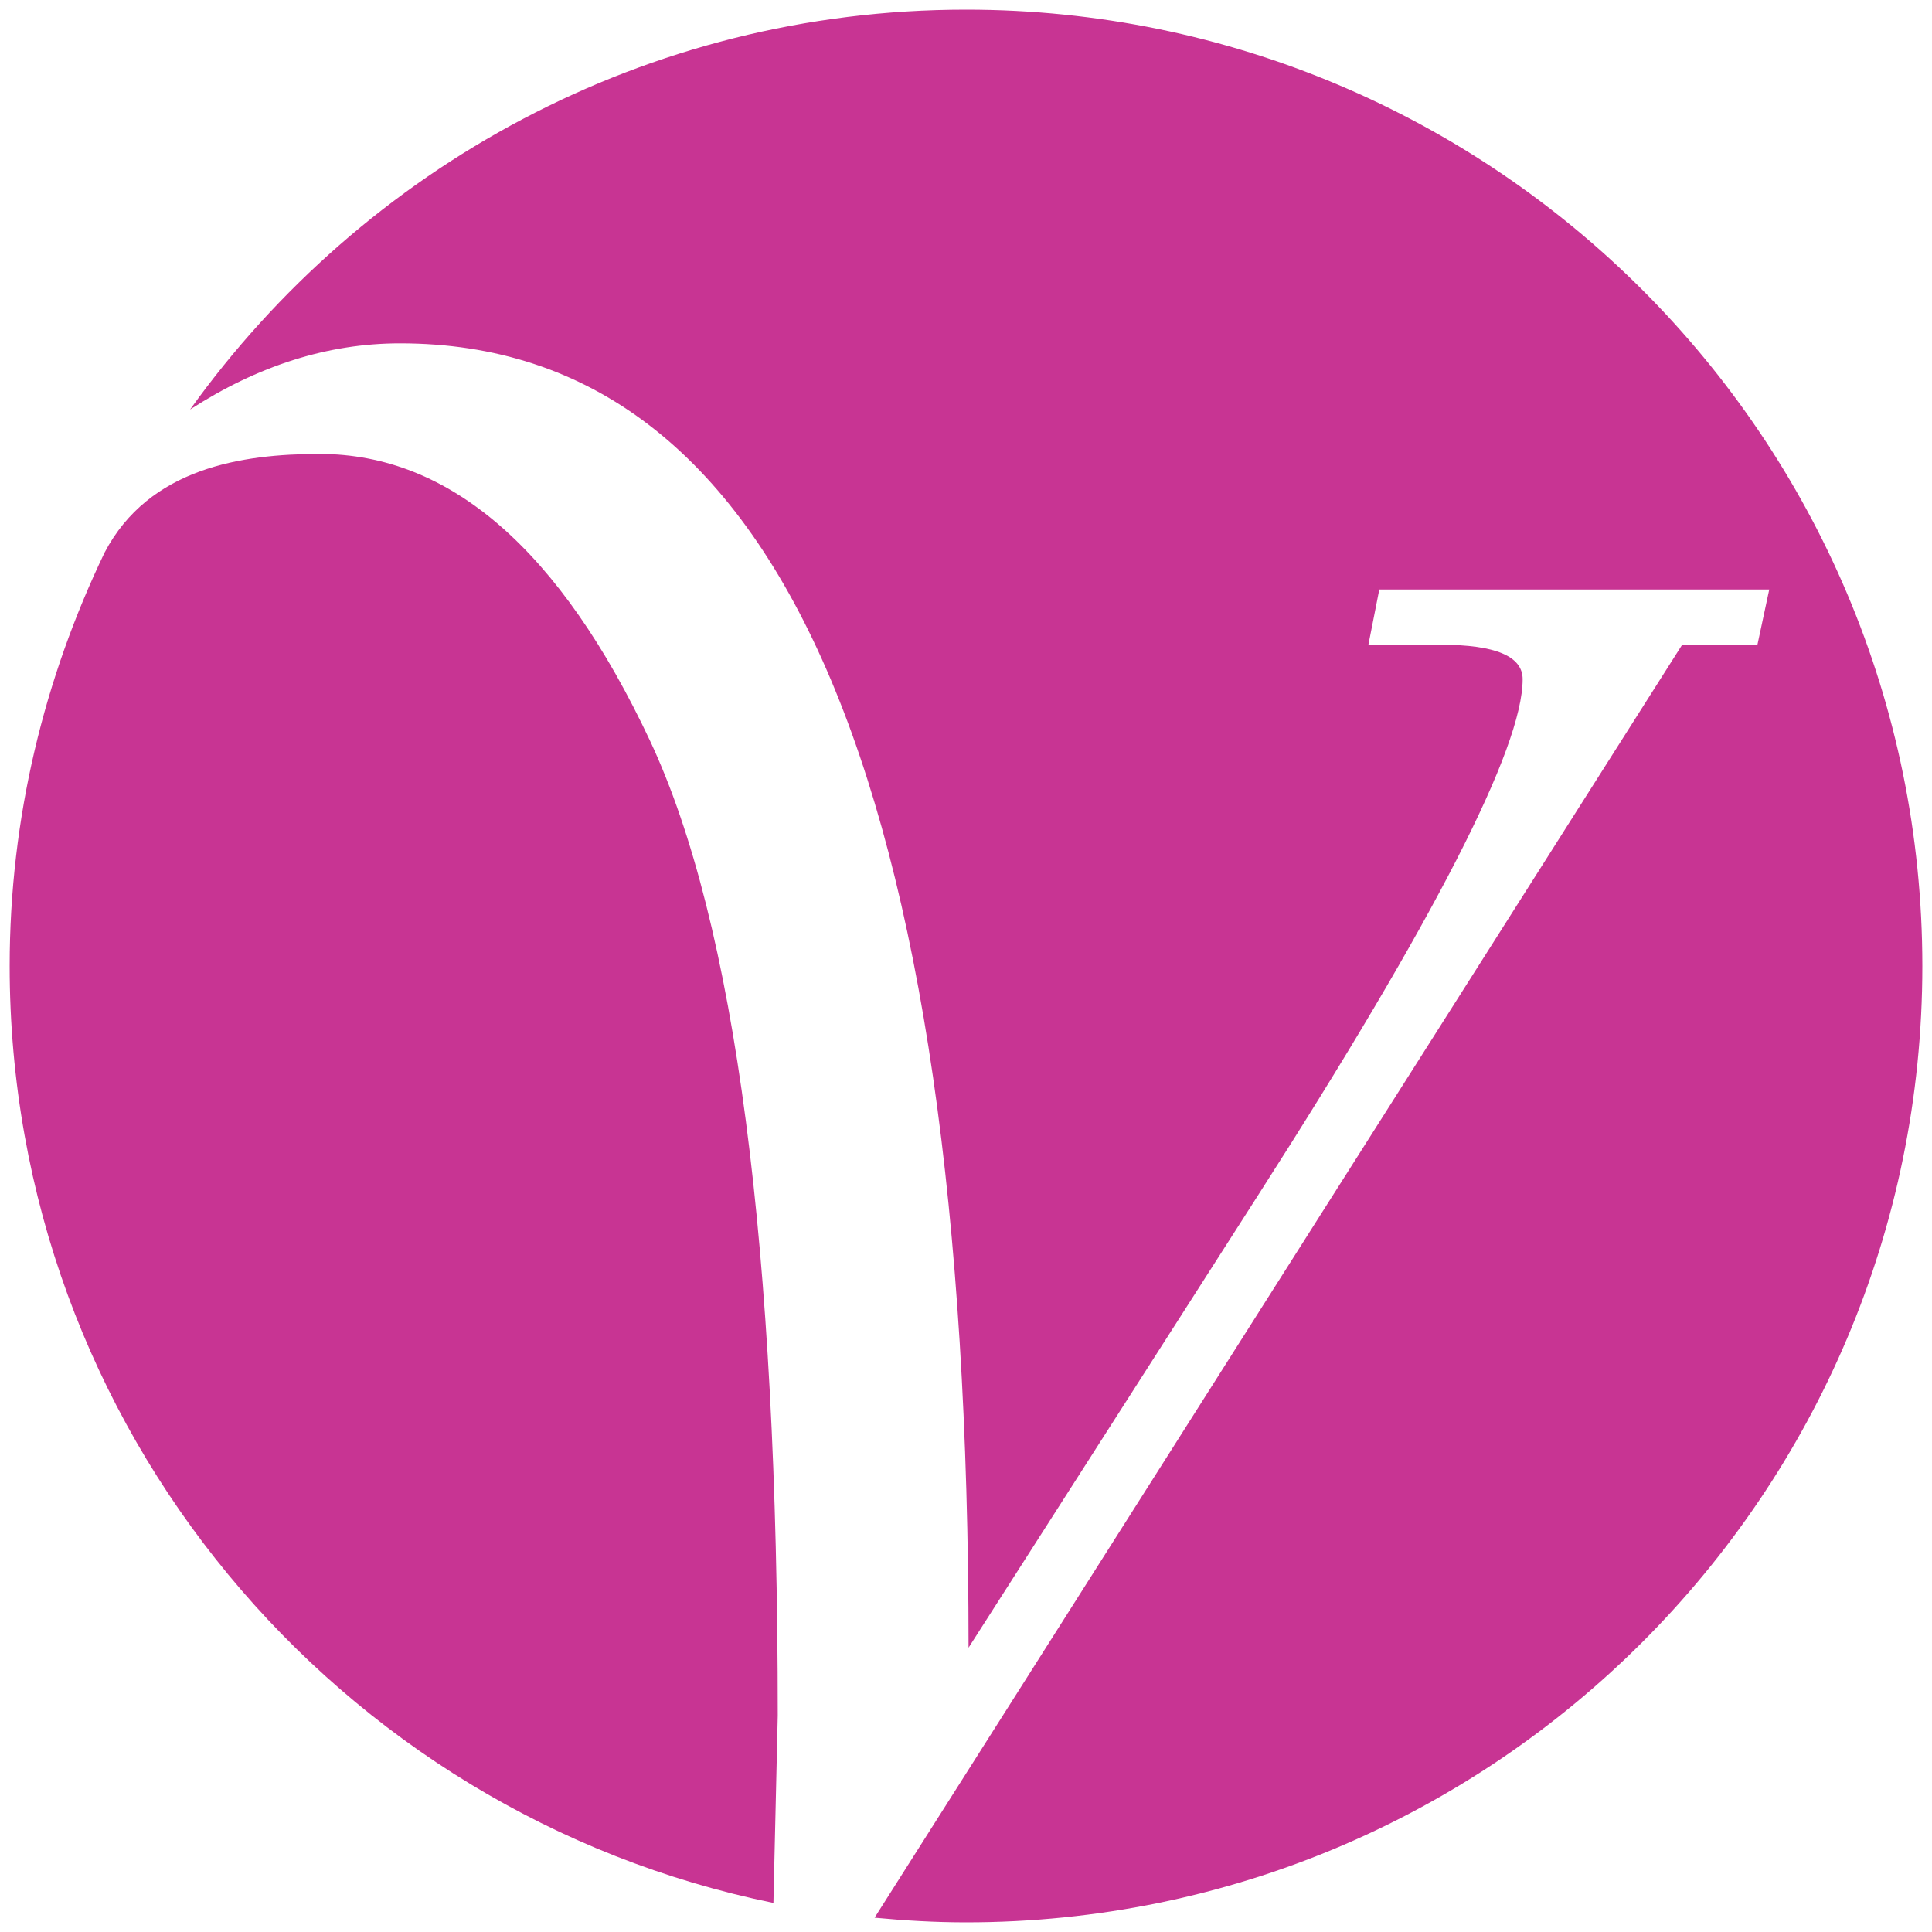 <?xml version="1.0" encoding="utf-8"?>
<!-- Generator: Adobe Illustrator 21.1.0, SVG Export Plug-In . SVG Version: 6.00 Build 0)  -->
<svg version="1.1" id="Layer_1" xmlns="http://www.w3.org/2000/svg" xmlns:xlink="http://www.w3.org/1999/xlink" x="0px" y="0px"
	 viewBox="0 0 250 250" style="enable-background:new 0 0 250 250;" xml:space="preserve">
<style type="text/css">
	.st0{fill:#C83493;}
</style>
<g>
	<path class="st0" d="M125,1.25c-41.44,0-77.97,20.46-100.4,51.74c8.73-5.64,17.77-8.56,27.17-8.56
		c49.05,0,73.56,56.27,73.56,168.78l37.55-58.68c22.76-35.53,34.15-57.74,34.15-66.64c0-2.97-3.52-4.46-10.57-4.46h-9.39l1.41-7.15
		h50.46l-1.53,7.15h-9.74l-104.5,164.72c3.89,0.37,7.84,0.6,11.83,0.6c68.35,0,123.75-55.41,123.75-123.75S193.35,1.25,125,1.25z"/>
	<path class="st0" d="M41.35,58.74c-10.03,0-22.07,1.81-27.81,12.75C5.75,87.7,1.25,105.81,1.25,125
		c0,59.81,42.43,109.71,98.83,121.24l0.56-24.25c0-60.55-5.5-102.58-16.51-126.1C72.49,71.13,58.23,58.74,41.35,58.74z"/>
</g>
</svg>
